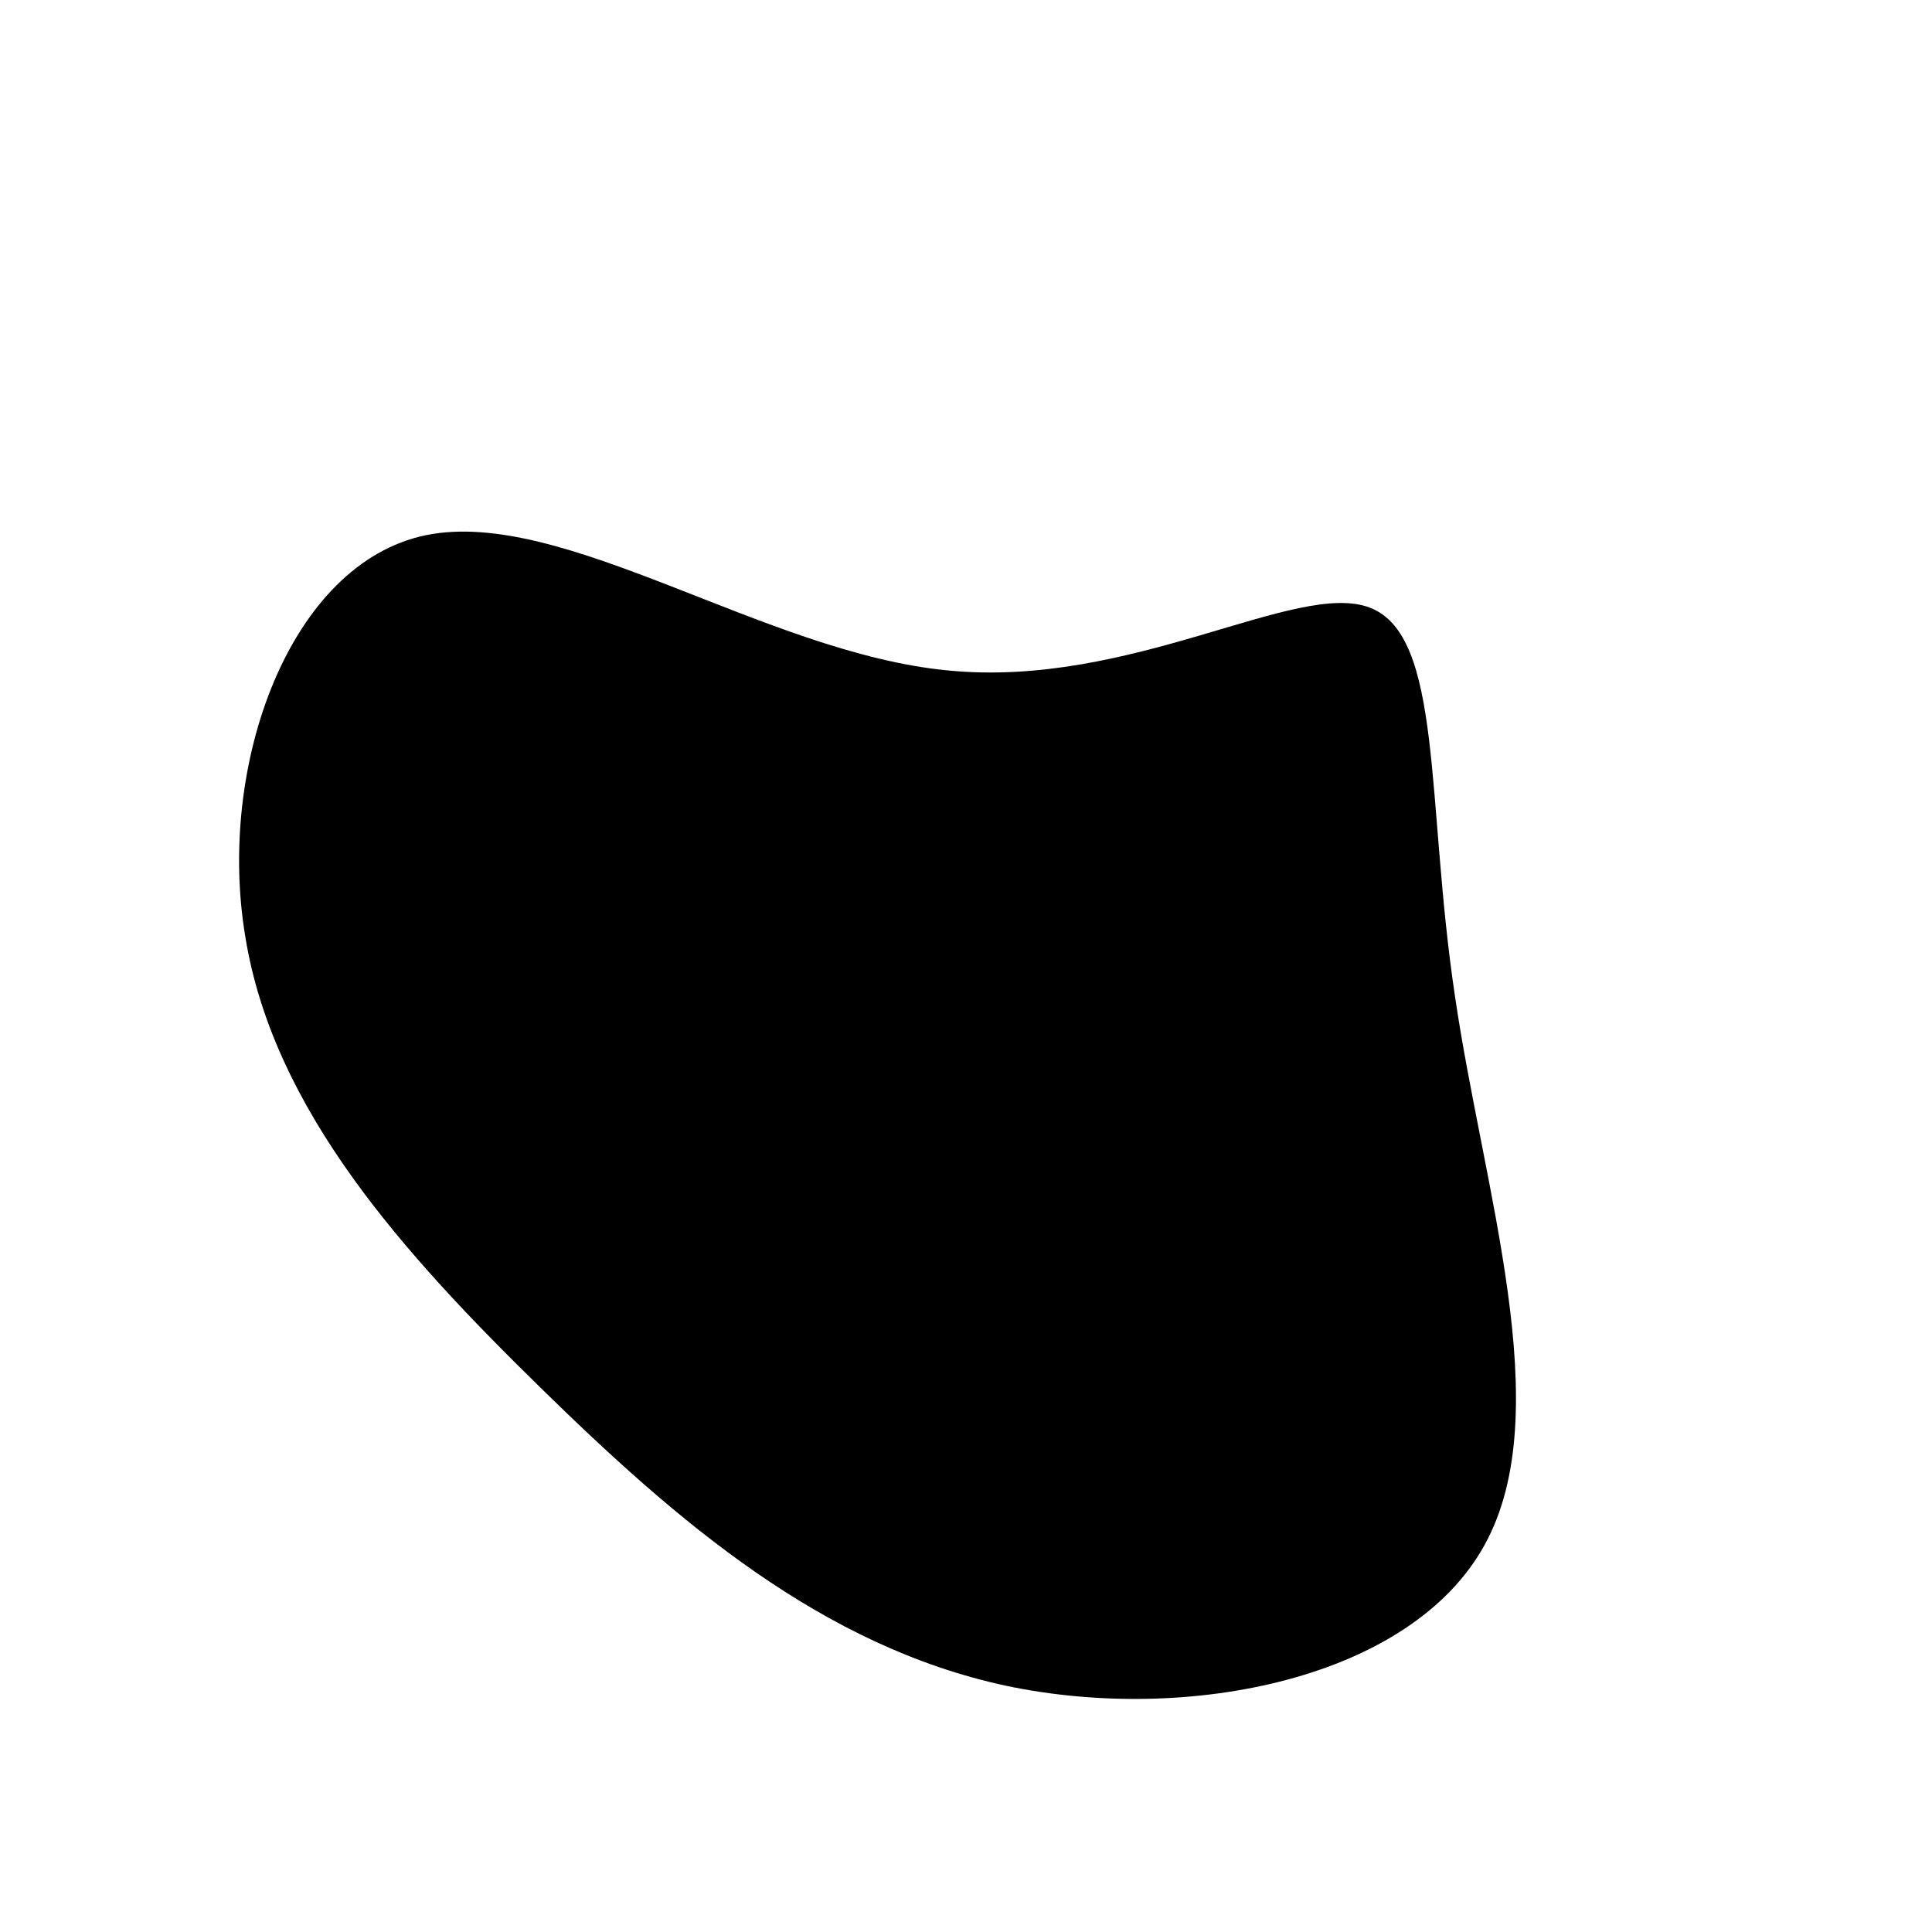 <?xml version="1.0" standalone="no"?>
<svg viewBox="0 0 200 200" xmlns="http://www.w3.org/2000/svg">
  <path fill="#000000" d="M41.8,-37.1C49.4,-34.2,47.6,-17.1,50.6,3C53.5,23,61.3,46.1,53.7,59.9C46.1,73.8,23,78.5,4.1,74.5C-14.9,70.4,-29.8,57.6,-44,43.7C-58.2,29.8,-71.7,14.9,-74.6,-3C-77.6,-20.8,-70,-41.7,-55.9,-44.6C-41.7,-47.5,-20.8,-32.4,-1.9,-30.6C17.1,-28.7,34.2,-40,41.8,-37.1Z" transform="translate(100 100)" />
</svg>
